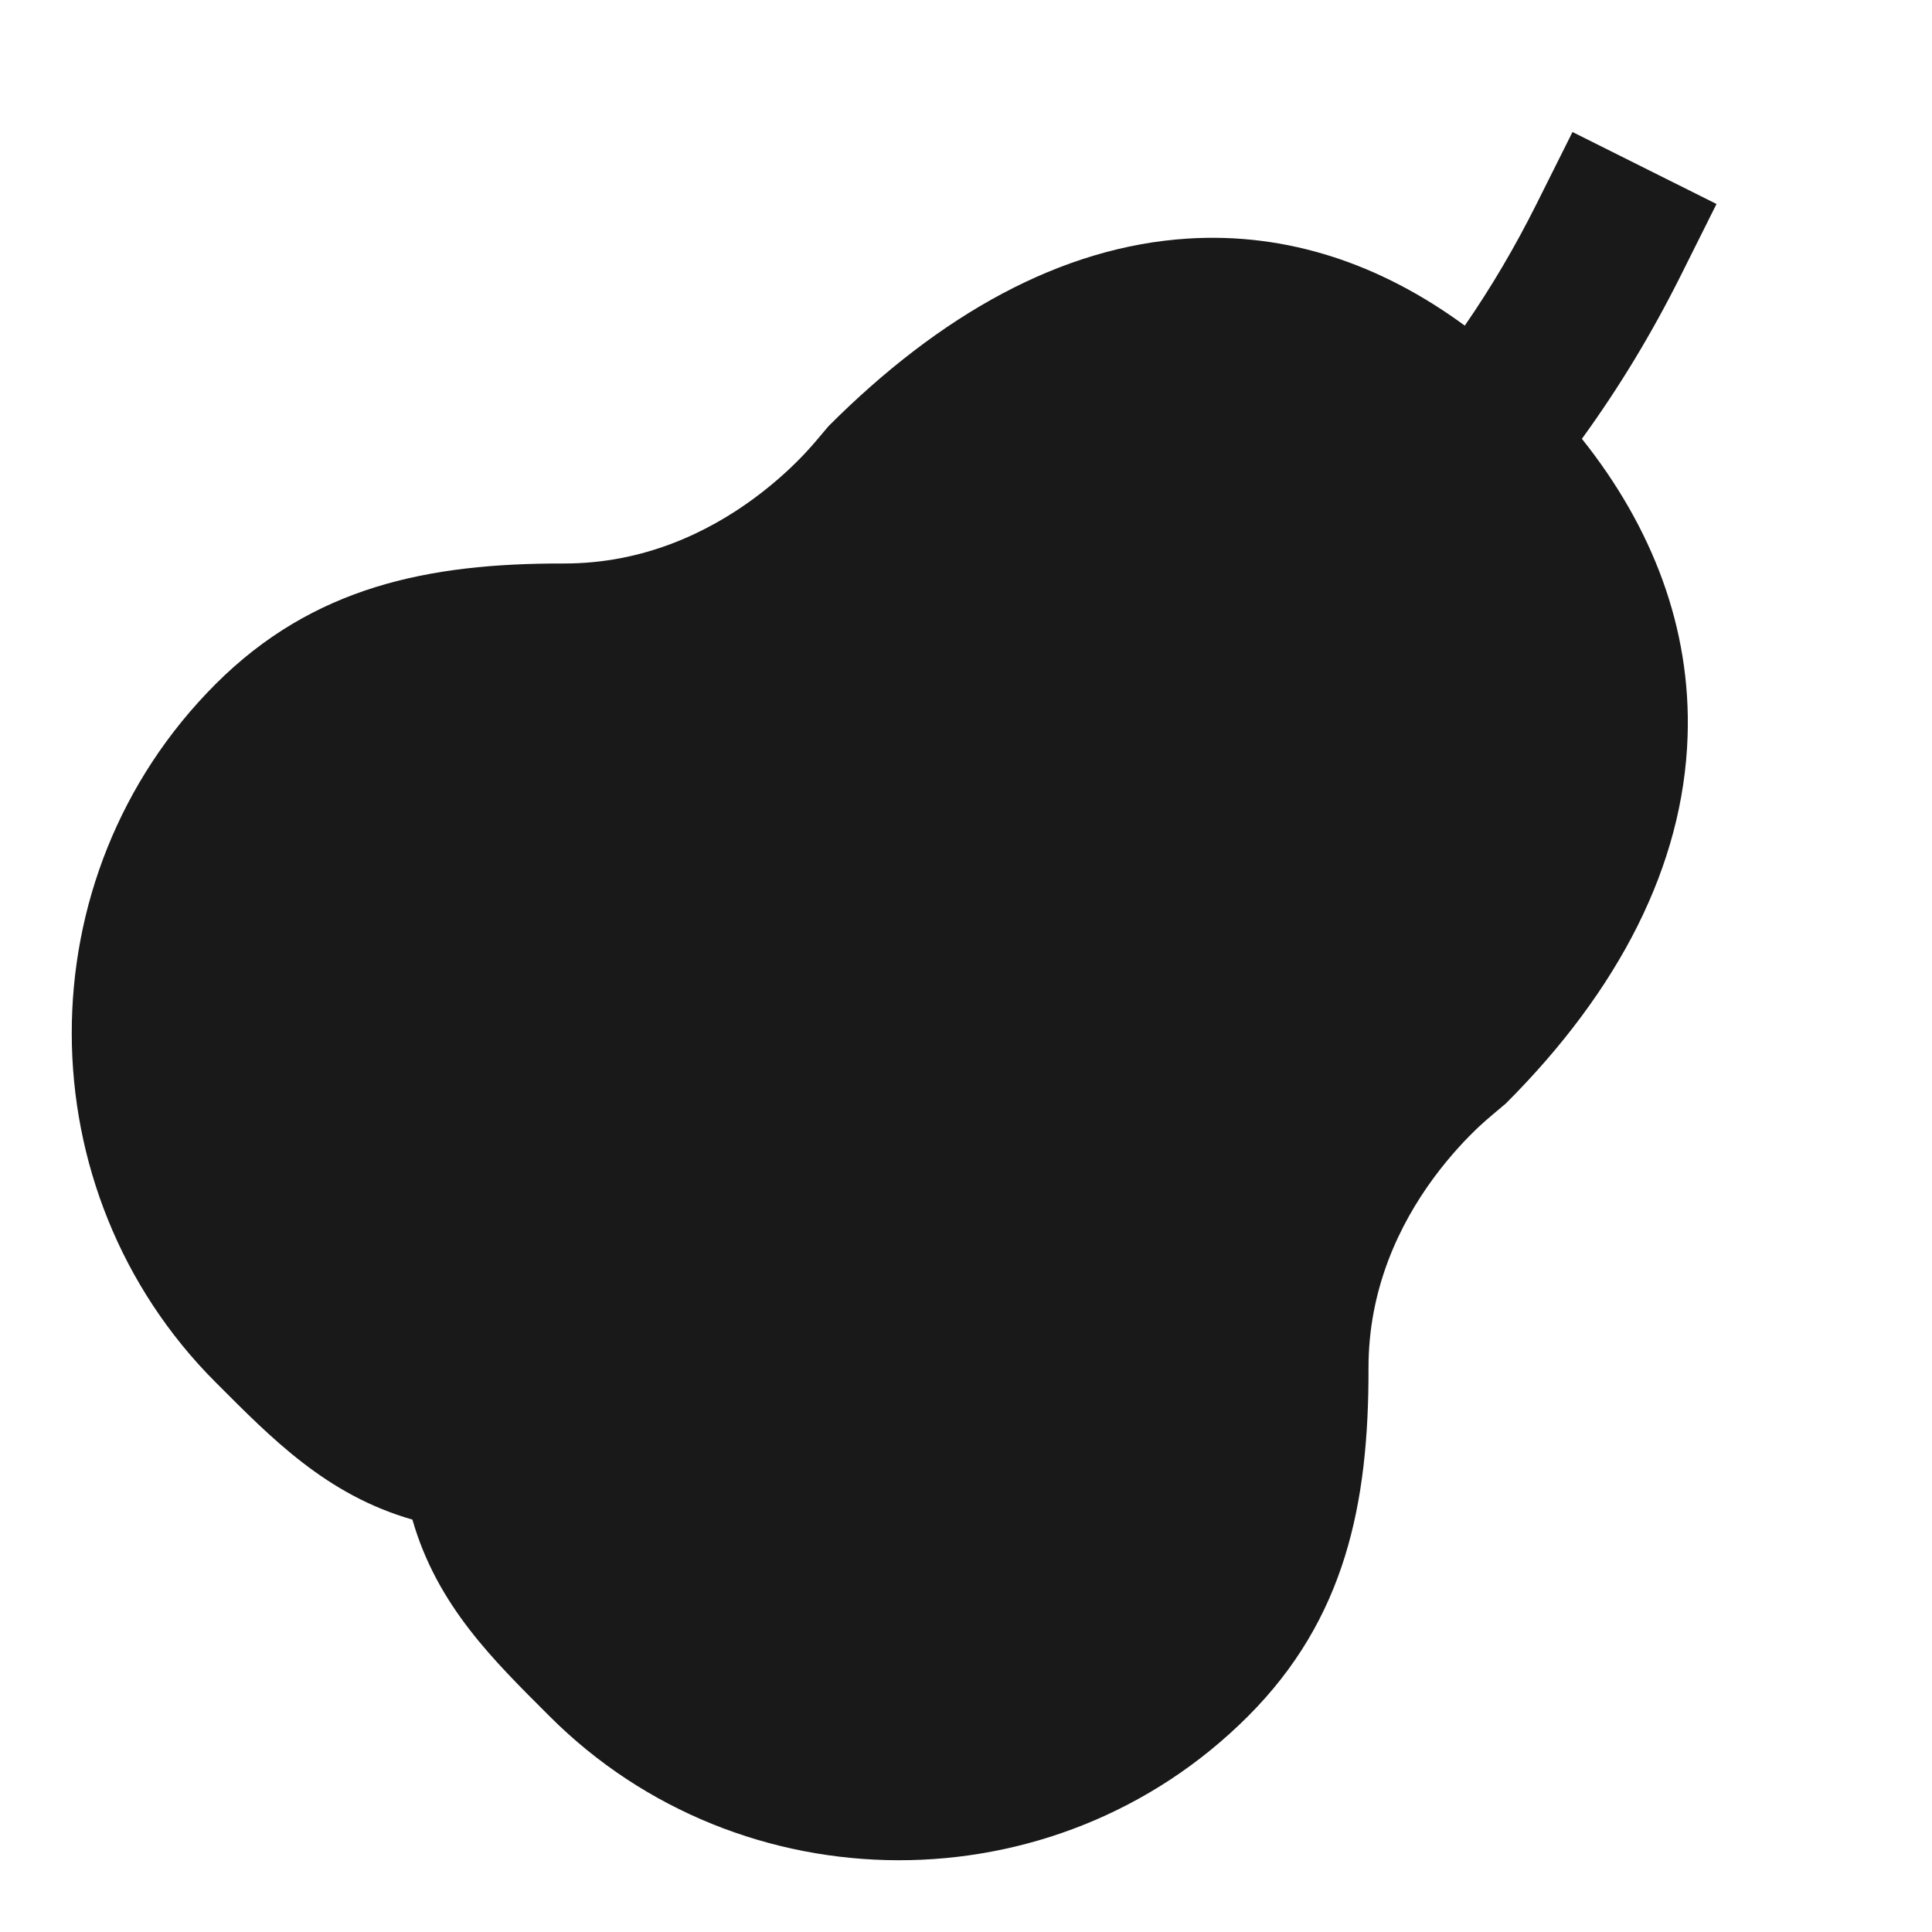 <svg width="24" height="24" viewBox="0 0 24 24" fill="none" xmlns="http://www.w3.org/2000/svg">
<path d="M21.323 2.534L20.876 3.429C20.517 4.145 20.12 4.804 19.651 5.451C20.529 6.552 21.009 7.805 20.964 9.146C20.911 10.75 20.112 12.302 18.707 13.707C18.595 13.803 18.48 13.895 18.372 13.996C18.219 14.14 18.012 14.357 17.804 14.64C17.388 15.207 16.998 16.004 17 16.998C17.004 18.684 16.71 20.113 15.502 21.321C13.104 23.72 9.195 23.689 6.828 21.321C6.136 20.629 5.431 19.95 5.123 18.877C4.05 18.569 3.371 17.864 2.679 17.172C0.311 14.804 0.28 10.896 2.679 8.497C3.887 7.29 5.316 6.996 7.002 7C7.996 7.002 8.793 6.612 9.36 6.196C9.643 5.988 9.86 5.781 10.003 5.628C10.105 5.52 10.197 5.405 10.293 5.293C11.678 3.907 13.182 3.064 14.751 2.964C15.992 2.885 17.153 3.279 18.196 4.045C18.534 3.555 18.823 3.061 19.087 2.534L19.534 1.64L21.323 2.534Z" fill="black" fill-opacity="0.9" style="fill:black;fill-opacity:0.9;"/>
</svg>
